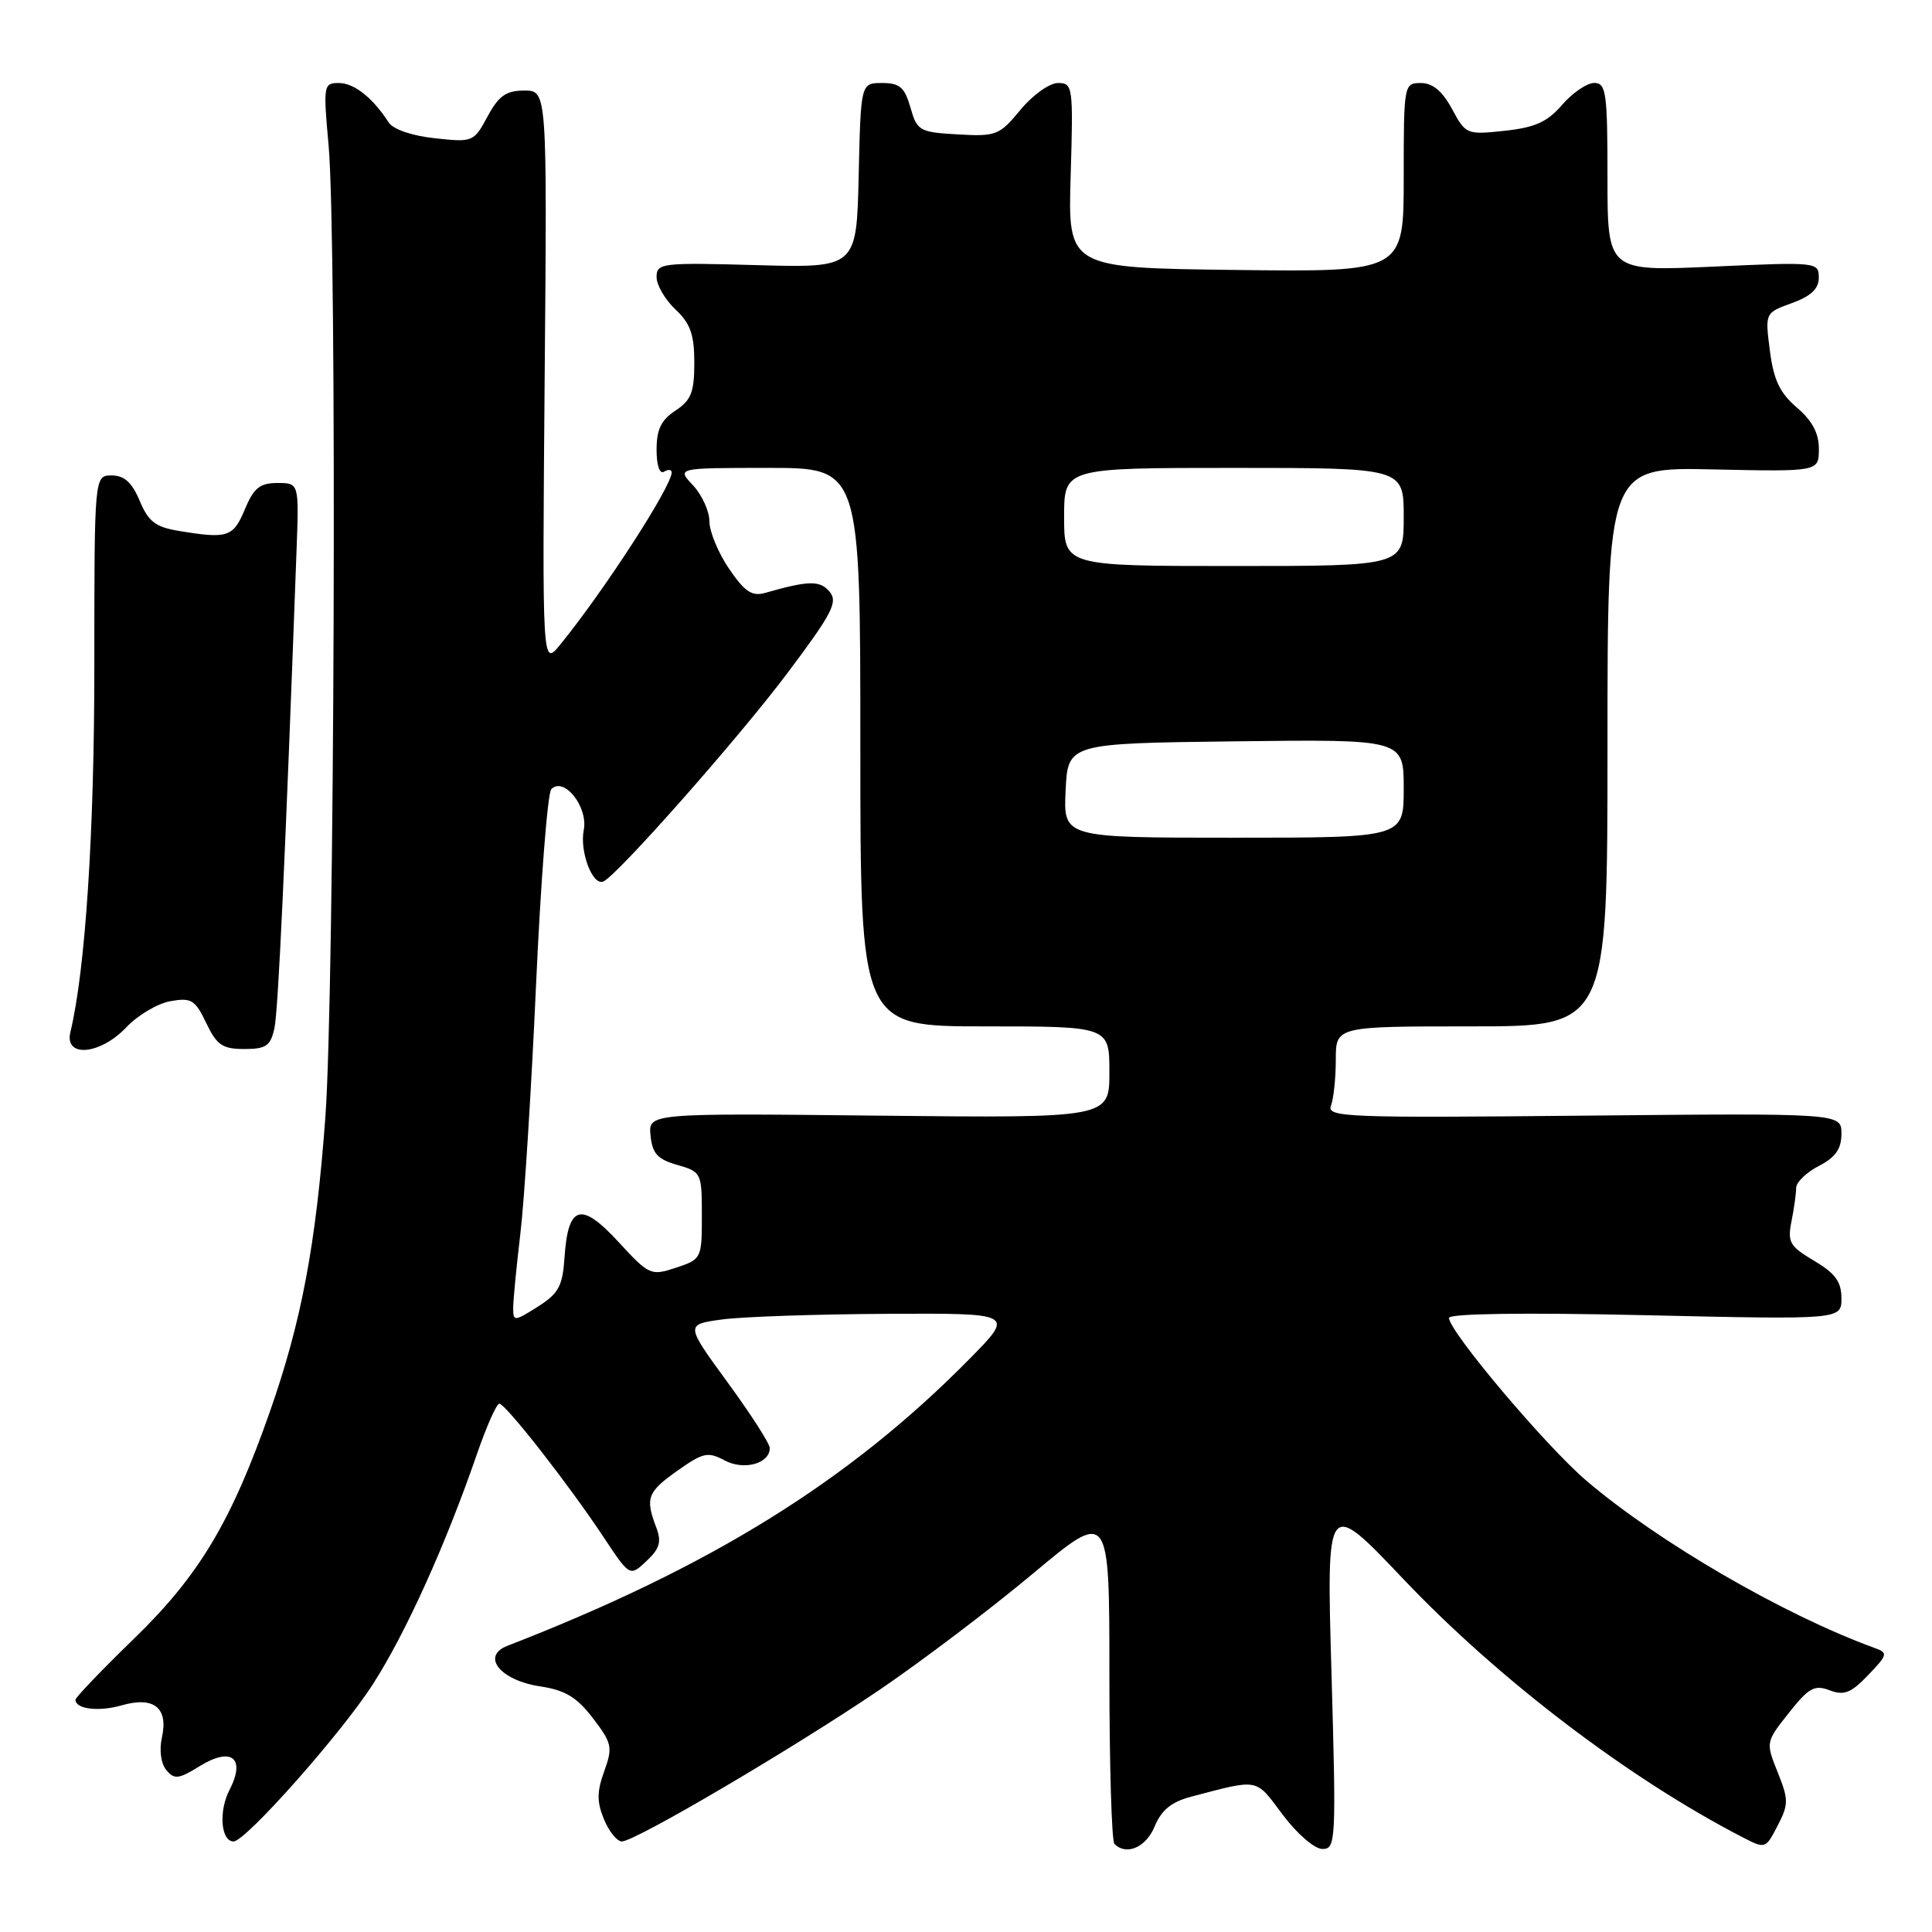 <?xml version="1.0" encoding="UTF-8" standalone="no"?>
<!DOCTYPE svg PUBLIC "-//W3C//DTD SVG 1.1//EN" "http://www.w3.org/Graphics/SVG/1.1/DTD/svg11.dtd" >
<svg xmlns="http://www.w3.org/2000/svg" xmlns:xlink="http://www.w3.org/1999/xlink" version="1.1" viewBox="0 0 256 256">
 <g >
 <path fill="currentColor"
d=" M 153.00 242.01 C 153.90 239.83 155.23 238.75 157.87 238.06 C 166.94 235.69 166.30 235.56 169.96 240.45 C 171.87 243.00 174.19 245.00 175.23 245.00 C 177.01 245.00 177.06 243.99 176.43 221.75 C 175.76 198.50 175.76 198.50 185.94 209.22 C 198.56 222.52 215.75 235.61 230.81 243.40 C 233.93 245.01 233.94 245.01 235.54 241.92 C 237.01 239.08 237.01 238.48 235.55 234.83 C 233.96 230.86 233.97 230.83 237.03 226.97 C 239.66 223.64 240.43 223.21 242.43 223.97 C 244.34 224.70 245.27 224.33 247.54 221.96 C 250.14 219.25 250.19 219.01 248.41 218.37 C 236.35 213.98 219.73 204.33 210.17 196.17 C 204.82 191.60 192.00 176.41 192.00 174.63 C 192.00 174.05 201.96 173.91 218.00 174.27 C 244.00 174.86 244.00 174.86 244.00 172.03 C 244.00 169.84 243.18 168.72 240.38 167.06 C 237.15 165.15 236.83 164.60 237.38 161.84 C 237.72 160.14 238.00 158.14 238.00 157.40 C 238.00 156.66 239.35 155.35 241.00 154.50 C 243.22 153.35 244.00 152.24 244.00 150.22 C 244.00 147.50 244.00 147.50 209.86 147.83 C 178.35 148.14 175.77 148.04 176.36 146.50 C 176.71 145.59 177.00 142.85 177.00 140.42 C 177.00 136.00 177.00 136.00 195.00 136.00 C 213.00 136.00 213.00 136.00 213.00 98.95 C 213.00 61.89 213.00 61.89 227.00 62.20 C 241.00 62.50 241.00 62.50 241.01 59.50 C 241.02 57.41 240.13 55.74 238.09 54.00 C 235.84 52.08 235.01 50.34 234.52 46.47 C 233.87 41.45 233.87 41.45 237.44 40.16 C 239.97 39.24 241.00 38.27 241.00 36.78 C 241.00 34.73 240.74 34.70 227.00 35.33 C 213.00 35.96 213.00 35.96 213.00 23.48 C 213.00 12.26 212.82 11.00 211.25 10.99 C 210.29 10.99 208.38 12.29 207.00 13.88 C 205.04 16.16 203.40 16.90 199.37 17.33 C 194.35 17.87 194.21 17.81 192.40 14.44 C 191.12 12.07 189.84 11.00 188.27 11.00 C 186.03 11.00 186.00 11.17 186.00 23.52 C 186.00 36.04 186.00 36.04 163.75 35.77 C 141.50 35.50 141.50 35.50 141.87 23.25 C 142.22 11.46 142.16 11.00 140.19 11.00 C 139.06 11.00 136.83 12.60 135.21 14.56 C 132.43 17.93 132.00 18.10 126.92 17.81 C 121.83 17.52 121.52 17.34 120.64 14.25 C 119.87 11.57 119.22 11.00 116.89 11.00 C 114.06 11.00 114.06 11.00 113.78 23.25 C 113.50 35.50 113.50 35.50 100.25 35.13 C 87.67 34.78 87.00 34.86 87.00 36.71 C 87.00 37.78 88.13 39.71 89.50 41.00 C 91.48 42.86 92.00 44.33 92.00 48.06 C 92.00 51.98 91.58 53.04 89.50 54.41 C 87.61 55.64 87.00 56.91 87.00 59.58 C 87.00 61.68 87.41 62.87 88.00 62.50 C 88.55 62.16 89.00 62.21 89.00 62.60 C 89.00 64.45 80.06 78.26 74.23 85.42 C 71.85 88.33 71.85 88.33 72.17 50.17 C 72.50 12.00 72.50 12.00 69.48 12.00 C 67.06 12.00 66.08 12.69 64.60 15.44 C 62.79 18.81 62.65 18.87 57.63 18.32 C 54.60 18.00 52.09 17.14 51.50 16.22 C 49.39 12.95 46.92 11.00 44.90 11.00 C 42.87 11.00 42.82 11.29 43.54 19.25 C 44.67 31.78 44.33 131.51 43.11 148.07 C 41.86 164.96 39.95 175.10 35.78 187.00 C 30.66 201.61 26.41 208.73 17.81 217.08 C 13.51 221.25 10.00 224.92 10.00 225.22 C 10.00 226.47 13.07 226.84 16.11 225.97 C 20.38 224.74 22.32 226.28 21.46 230.20 C 21.08 231.90 21.32 233.68 22.04 234.54 C 23.09 235.82 23.67 235.75 26.45 234.03 C 30.69 231.41 32.60 232.94 30.40 237.20 C 28.95 240.00 29.27 244.00 30.95 244.00 C 32.54 244.00 45.29 229.62 49.44 223.12 C 53.80 216.32 59.06 204.66 63.17 192.75 C 64.45 189.04 65.79 186.00 66.16 186.00 C 66.99 186.00 75.37 196.72 80.00 203.71 C 83.46 208.92 83.46 208.92 85.66 206.85 C 87.44 205.18 87.69 204.30 86.93 202.32 C 85.48 198.49 85.79 197.68 89.80 194.85 C 93.16 192.47 93.81 192.33 96.01 193.51 C 98.58 194.88 102.00 193.94 102.00 191.87 C 102.00 191.29 99.48 187.37 96.40 183.16 C 90.81 175.50 90.81 175.50 95.65 174.84 C 98.32 174.47 108.14 174.14 117.47 174.09 C 134.44 174.00 134.44 174.00 128.47 180.06 C 112.52 196.24 94.20 207.62 67.23 218.08 C 63.69 219.46 66.30 222.67 71.61 223.46 C 74.90 223.96 76.44 224.89 78.57 227.68 C 81.10 230.99 81.21 231.53 80.06 234.71 C 79.08 237.41 79.08 238.77 80.03 241.07 C 80.70 242.68 81.76 244.00 82.40 244.00 C 84.15 244.00 105.22 231.60 116.62 223.86 C 122.18 220.08 131.30 213.17 136.87 208.51 C 147.00 200.04 147.00 200.04 147.00 221.85 C 147.00 233.85 147.30 243.97 147.67 244.33 C 149.25 245.92 151.85 244.79 153.00 242.01 Z  M 16.76 136.10 C 18.27 134.51 20.89 132.96 22.59 132.66 C 25.35 132.17 25.86 132.48 27.33 135.56 C 28.72 138.48 29.48 139.00 32.37 139.00 C 35.26 139.00 35.85 138.59 36.36 136.25 C 36.87 133.92 37.78 114.13 39.30 72.75 C 39.62 64.00 39.62 64.00 36.76 64.00 C 34.43 64.00 33.62 64.66 32.44 67.50 C 30.90 71.18 30.17 71.42 23.71 70.35 C 20.60 69.84 19.66 69.11 18.51 66.36 C 17.49 63.93 16.47 63.00 14.80 63.00 C 12.50 63.00 12.50 63.00 12.50 88.25 C 12.50 110.43 11.31 128.52 9.33 136.75 C 8.49 140.21 13.28 139.79 16.76 136.10 Z  M 68.00 173.32 C 68.00 172.29 68.43 167.86 68.95 163.47 C 69.48 159.09 70.41 144.25 71.03 130.50 C 71.65 116.75 72.56 105.08 73.05 104.57 C 74.73 102.85 77.96 106.93 77.35 109.99 C 76.79 112.82 78.50 117.37 79.93 116.81 C 81.68 116.12 97.78 97.91 104.29 89.25 C 110.27 81.29 111.06 79.78 109.93 78.41 C 108.65 76.88 107.16 76.91 101.35 78.57 C 99.64 79.05 98.66 78.39 96.60 75.36 C 95.17 73.26 94.00 70.43 94.00 69.08 C 94.00 67.73 93.02 65.59 91.83 64.31 C 89.65 62.00 89.65 62.00 101.83 62.00 C 114.00 62.00 114.00 62.00 114.00 99.00 C 114.00 136.00 114.00 136.00 130.50 136.00 C 147.00 136.00 147.00 136.00 147.00 142.08 C 147.00 148.15 147.00 148.15 116.45 147.83 C 85.91 147.50 85.91 147.50 86.20 150.47 C 86.44 152.86 87.14 153.62 89.75 154.36 C 92.93 155.27 93.00 155.41 93.00 161.07 C 93.00 166.76 92.95 166.86 89.57 167.98 C 86.24 169.08 86.02 168.98 81.93 164.54 C 76.98 159.17 75.27 159.67 74.80 166.63 C 74.55 170.43 74.01 171.40 71.25 173.15 C 68.14 175.11 68.00 175.12 68.00 173.32 Z  M 141.20 104.75 C 141.50 98.50 141.50 98.50 163.75 98.23 C 186.00 97.96 186.00 97.96 186.00 104.48 C 186.00 111.00 186.00 111.00 163.45 111.00 C 140.90 111.00 140.90 111.00 141.20 104.75 Z  M 141.00 68.50 C 141.00 62.00 141.00 62.00 163.50 62.00 C 186.00 62.00 186.00 62.00 186.00 68.50 C 186.00 75.00 186.00 75.00 163.50 75.00 C 141.00 75.00 141.00 75.00 141.00 68.50 Z "/>
</g>
</svg>